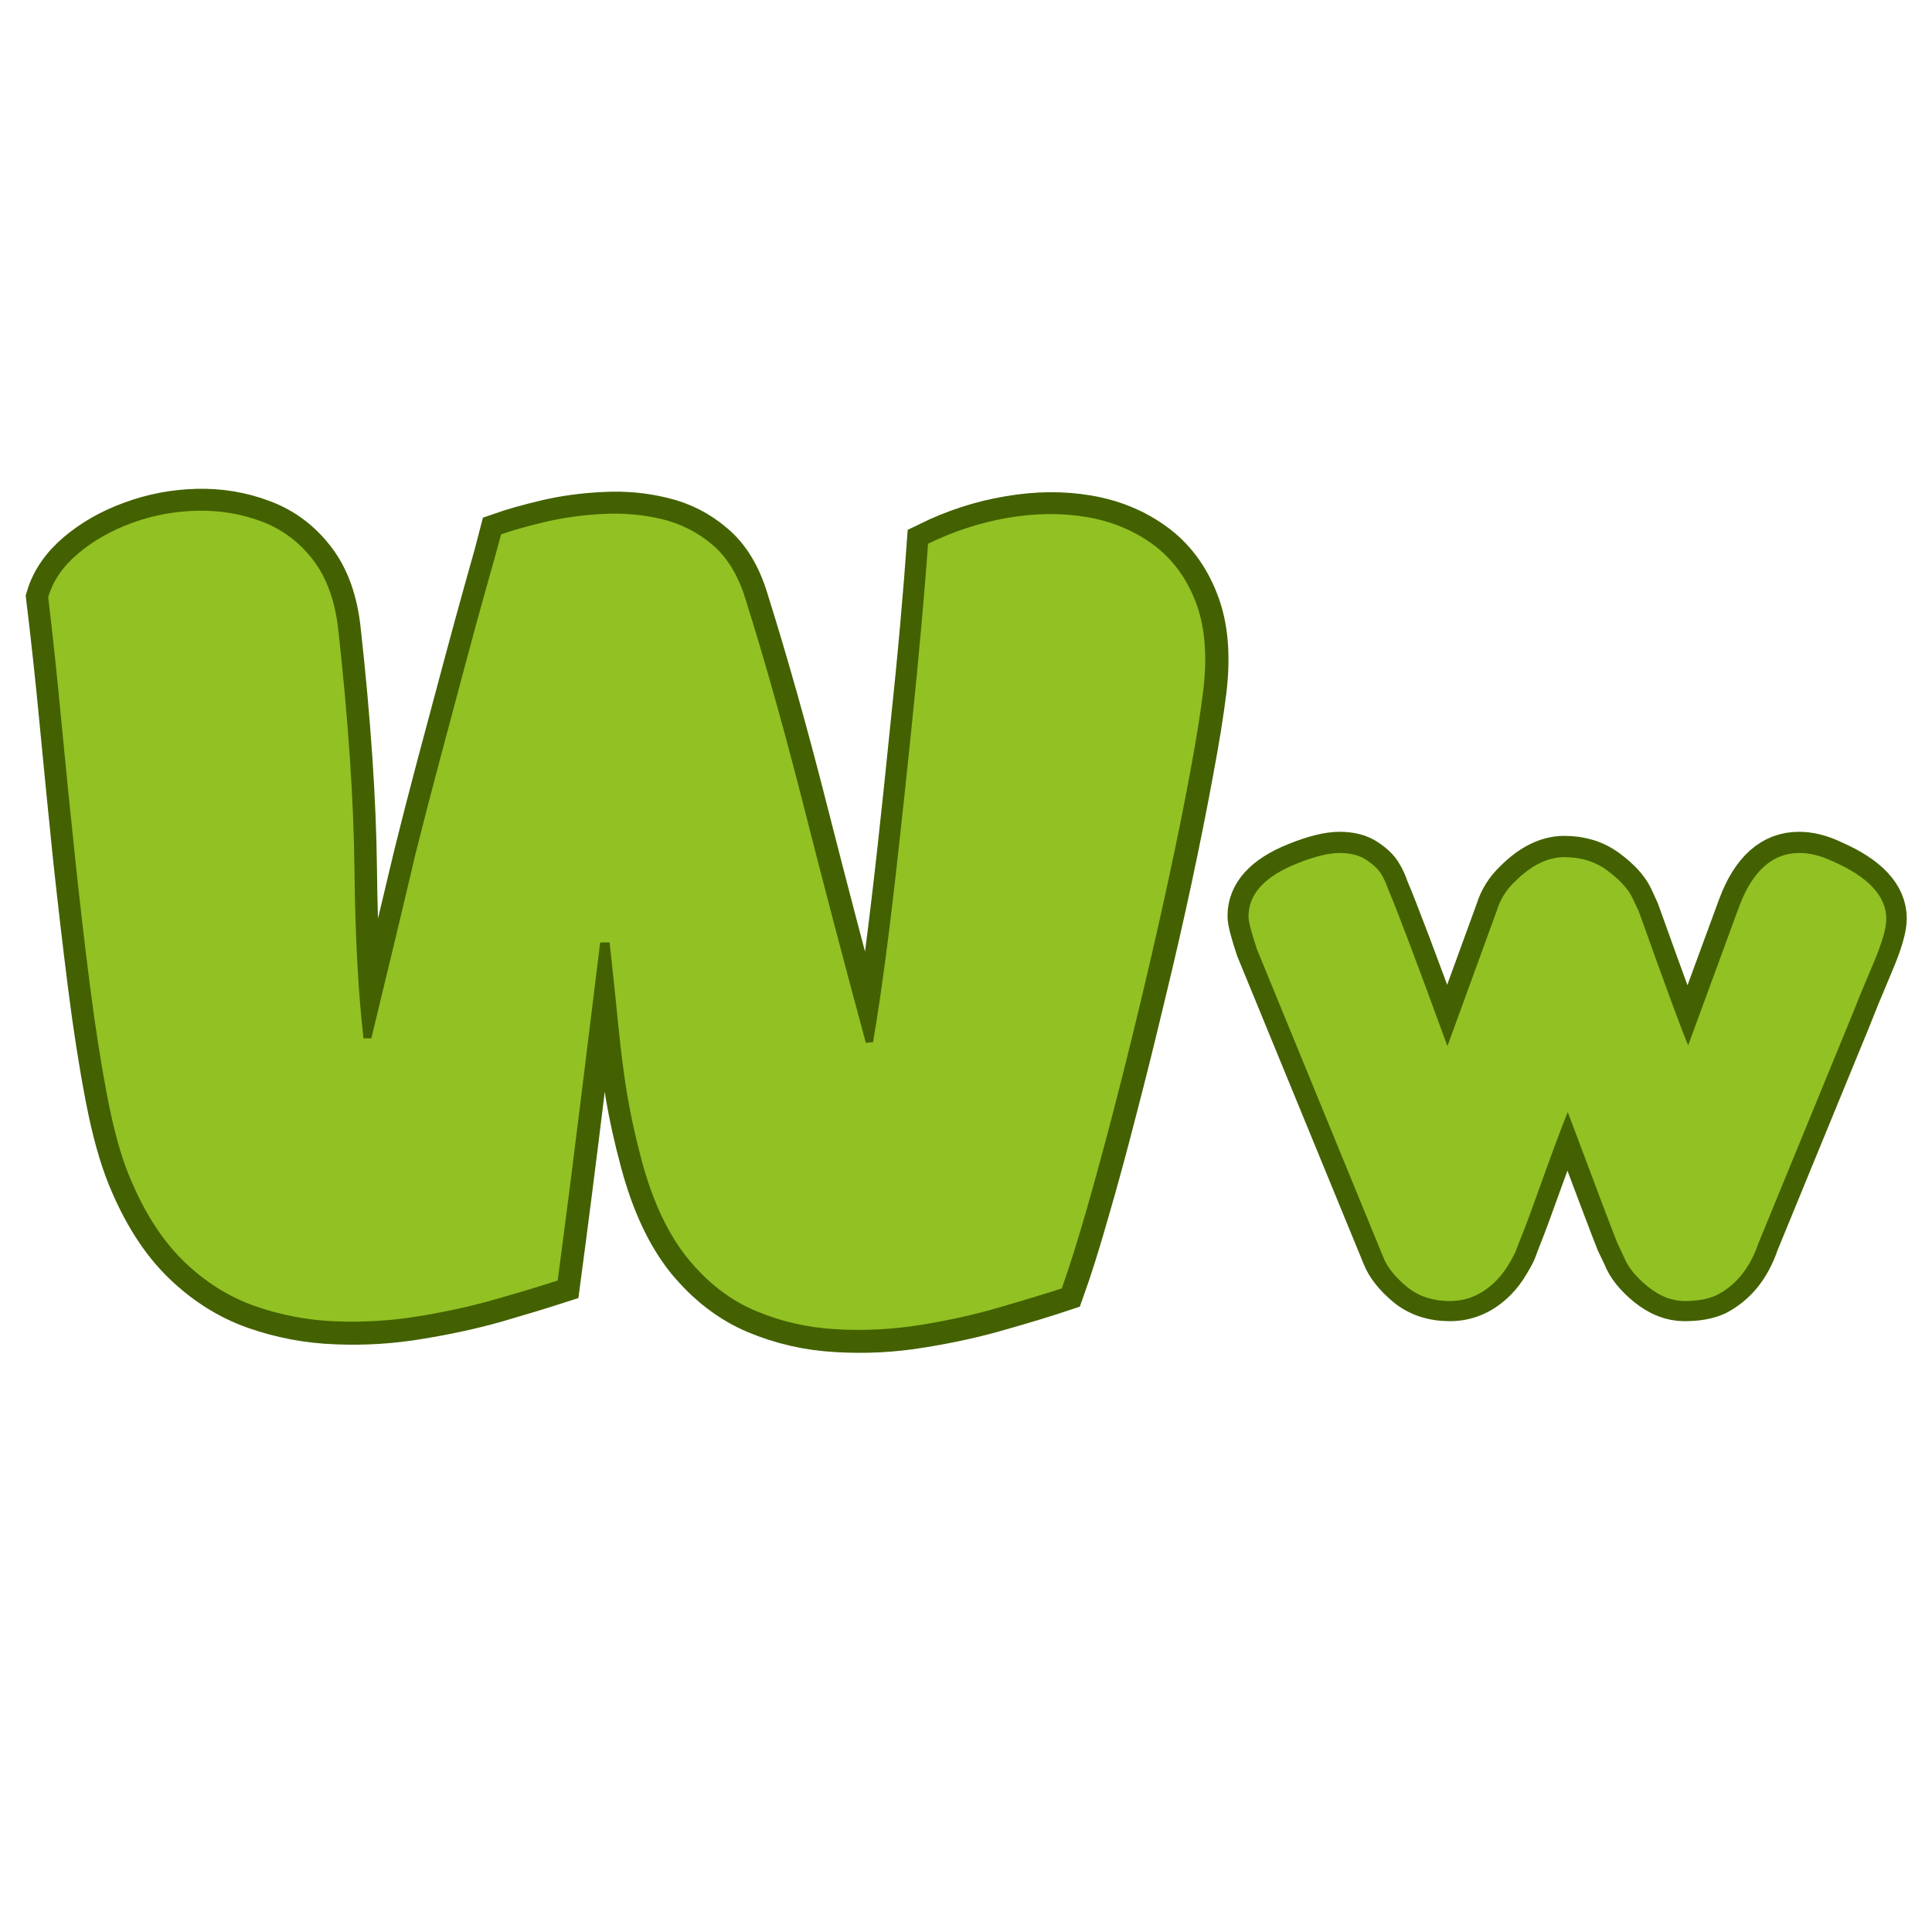 <svg xmlns="http://www.w3.org/2000/svg" xmlns:xlink="http://www.w3.org/1999/xlink" width="500" zoomAndPan="magnify" viewBox="0 0 375 375" height="500" preserveAspectRatio="xMidYMid meet" version="1.0"><defs><g/></defs><path stroke-linecap="butt" transform="matrix(0.537, 0, 0, 0.537, -24.725, 56.284)" fill="none" stroke-linejoin="miter" d="M 381.793 91.855 C 391.105 87.276 400.722 84.153 410.652 82.485 C 420.647 80.746 430.133 80.644 439.088 82.172 C 448.115 83.701 456.065 86.963 462.944 91.964 C 469.882 96.966 475.058 103.838 478.466 112.589 C 481.931 121.266 482.906 131.961 481.378 144.672 C 480.409 152.658 478.808 162.552 476.587 174.36 C 474.432 186.095 471.899 198.799 468.98 212.478 C 466.068 226.092 462.872 240.048 459.399 254.353 C 455.999 268.659 452.527 282.622 448.981 296.228 C 445.509 309.769 442.145 322.131 438.876 333.313 C 435.688 344.495 432.768 353.763 430.133 361.123 C 423.668 363.278 416.032 365.608 407.215 368.105 C 398.392 370.675 388.95 372.757 378.881 374.351 C 368.879 376.018 358.745 376.542 348.465 375.916 C 338.259 375.363 328.532 373.135 319.301 369.248 C 310.128 365.36 301.975 359.077 294.818 350.4 C 287.735 341.649 282.216 329.877 278.256 315.084 C 275.963 306.544 274.194 298.595 272.942 291.227 C 271.762 283.801 270.721 275.779 269.819 267.166 C 268.989 258.554 267.911 248.173 266.593 236.022 C 265.829 236.022 265.203 236.022 264.715 236.022 C 264.3 236.022 263.776 236.022 263.15 236.022 C 261.068 253.109 258.709 272.408 256.066 293.935 C 253.431 315.47 250.686 336.924 247.84 358.313 C 241.383 360.395 233.848 362.688 225.235 365.185 C 216.623 367.617 207.392 369.633 197.527 371.228 C 187.67 372.895 177.704 373.521 167.635 373.106 C 157.567 372.757 147.775 370.915 138.26 367.581 C 128.818 364.254 120.206 358.801 112.423 351.229 C 104.648 343.658 98.118 333.415 92.84 320.5 C 89.79 313.067 87.11 303.385 84.825 291.438 C 82.531 279.492 80.449 266.125 78.571 251.332 C 76.7 236.546 74.894 221.054 73.155 204.878 C 71.487 188.629 69.893 172.518 68.364 156.546 C 66.835 140.5 65.205 125.365 63.472 111.133 C 65.205 105.294 68.816 100.052 74.305 95.4 C 79.787 90.748 86.281 87.065 93.779 84.356 C 101.277 81.583 109.096 80.09 117.221 79.879 C 125.411 79.668 133.193 80.957 140.553 83.73 C 147.979 86.439 154.196 91.025 159.198 97.482 C 164.265 103.94 167.359 112.487 168.465 123.108 C 172.076 155.745 174.02 184.494 174.297 209.355 C 174.581 234.151 175.651 254.601 177.529 270.712 C 177.944 270.712 178.366 270.712 178.781 270.712 C 179.269 270.712 179.822 270.712 180.448 270.712 C 183.084 259.741 185.726 248.762 188.362 237.791 C 191.004 226.755 193.676 215.536 196.384 204.15 C 198.816 194.286 201.59 183.489 204.713 171.754 C 207.843 160.018 210.93 148.458 213.988 137.064 C 217.045 125.678 219.783 115.646 222.214 106.961 C 224.718 98.21 226.415 92.03 227.317 88.419 C 231.693 86.89 237.109 85.368 243.567 83.84 C 250.031 82.311 256.904 81.372 264.191 81.022 C 271.486 80.607 278.533 81.233 285.34 82.9 C 292.212 84.495 298.327 87.589 303.671 92.168 C 309.087 96.682 313.12 103.285 315.756 111.962 C 322.978 134.946 330.061 160.084 337.006 187.377 C 343.952 214.67 351.377 243.004 359.298 272.379 C 359.851 272.241 360.718 272.168 361.904 272.168 C 363.426 263.417 364.991 252.897 366.585 240.609 C 368.187 228.247 369.752 215.121 371.274 201.231 C 372.802 187.275 374.266 173.421 375.649 159.669 C 377.112 145.917 378.357 133.177 379.398 121.441 C 380.439 109.633 381.24 99.776 381.793 91.855 Z M 381.793 91.855 " stroke="#436100" stroke-width="16" stroke-opacity="1" stroke-miterlimit="4"/><g fill="#91c123" fill-opacity="1"><g transform="translate(4.468, 253.741)"><g><path d="M 175.672 -148.203 C 180.66 -150.641 185.82 -152.316 191.156 -153.234 C 196.5 -154.148 201.586 -154.203 206.422 -153.391 C 211.254 -152.578 215.523 -150.82 219.234 -148.125 C 222.953 -145.426 225.727 -141.734 227.562 -137.047 C 229.395 -132.367 229.906 -126.625 229.094 -119.812 C 228.582 -115.539 227.738 -110.25 226.562 -103.938 C 225.395 -97.625 224.02 -90.805 222.438 -83.484 C 220.863 -76.16 219.16 -68.656 217.328 -60.969 C 215.504 -53.289 213.648 -45.812 211.766 -38.531 C 209.879 -31.258 208.07 -24.617 206.344 -18.609 C 204.613 -12.609 203.039 -7.625 201.625 -3.656 C 198.156 -2.539 194.055 -1.297 189.328 0.078 C 184.598 1.453 179.535 2.57 174.141 3.438 C 168.754 4.301 163.312 4.578 157.812 4.266 C 152.32 3.961 147.109 2.77 142.172 0.688 C 137.234 -1.395 132.859 -4.773 129.047 -9.453 C 125.234 -14.141 122.254 -20.453 120.109 -28.391 C 118.891 -32.961 117.945 -37.234 117.281 -41.203 C 116.625 -45.172 116.066 -49.469 115.609 -54.094 C 115.148 -58.727 114.566 -64.301 113.859 -70.812 C 113.453 -70.812 113.117 -70.812 112.859 -70.812 C 112.609 -70.812 112.332 -70.812 112.031 -70.812 C 110.906 -61.656 109.629 -51.301 108.203 -39.75 C 106.785 -28.207 105.312 -16.688 103.781 -5.188 C 100.32 -4.07 96.273 -2.852 91.641 -1.531 C 87.016 -0.207 82.055 0.883 76.766 1.75 C 71.473 2.613 66.129 2.941 60.734 2.734 C 55.348 2.535 50.109 1.547 45.016 -0.234 C 39.93 -2.016 35.301 -4.938 31.125 -9 C 26.957 -13.07 23.453 -18.566 20.609 -25.484 C 18.973 -29.453 17.547 -34.641 16.328 -41.047 C 15.109 -47.461 13.988 -54.641 12.969 -62.578 C 11.957 -70.516 10.992 -78.832 10.078 -87.531 C 9.16 -96.227 8.289 -104.875 7.469 -113.469 C 6.656 -122.07 5.797 -130.191 4.891 -137.828 C 5.797 -140.973 7.723 -143.789 10.672 -146.281 C 13.629 -148.781 17.117 -150.766 21.141 -152.234 C 25.16 -153.711 29.359 -154.504 33.734 -154.609 C 38.109 -154.711 42.281 -154.023 46.25 -152.547 C 50.219 -151.066 53.547 -148.598 56.234 -145.141 C 58.93 -141.68 60.586 -137.102 61.203 -131.406 C 63.141 -113.906 64.18 -98.488 64.328 -85.156 C 64.484 -71.832 65.07 -60.848 66.094 -52.203 C 66.289 -52.203 66.516 -52.203 66.766 -52.203 C 67.023 -52.203 67.305 -52.203 67.609 -52.203 C 69.035 -58.098 70.457 -63.992 71.875 -69.891 C 73.301 -75.797 74.727 -81.801 76.156 -87.906 C 77.477 -93.195 78.977 -99 80.656 -105.312 C 82.344 -111.625 84 -117.832 85.625 -123.938 C 87.25 -130.039 88.723 -135.43 90.047 -140.109 C 91.367 -144.785 92.285 -148.094 92.797 -150.031 C 95.141 -150.844 98.039 -151.656 101.5 -152.469 C 104.957 -153.281 108.645 -153.785 112.562 -153.984 C 116.477 -154.191 120.266 -153.863 123.922 -153 C 127.586 -152.133 130.867 -150.484 133.766 -148.047 C 136.672 -145.609 138.836 -142.047 140.266 -137.359 C 144.129 -125.047 147.914 -111.562 151.625 -96.906 C 155.344 -82.258 159.336 -67.051 163.609 -51.281 C 163.922 -51.383 164.379 -51.438 164.984 -51.438 C 165.797 -56.113 166.633 -61.758 167.5 -68.375 C 168.363 -74.988 169.203 -82.035 170.016 -89.516 C 170.836 -96.992 171.629 -104.422 172.391 -111.797 C 173.148 -119.172 173.812 -126.008 174.375 -132.312 C 174.938 -138.625 175.367 -143.922 175.672 -148.203 Z M 175.672 -148.203 "/></g></g></g><path stroke-linecap="butt" transform="matrix(0.38, 0, 0, 0.38, 239.654, 78.633)" fill="none" stroke-linejoin="miter" d="M 305.324 232.881 C 323.515 240.79 332.616 250.59 332.616 262.248 C 332.616 267.117 330.325 274.892 325.744 285.585 C 321.224 296.206 317.403 305.512 314.281 313.504 L 267.308 427.879 C 263.066 440.38 255.948 449.193 245.953 454.329 C 241.711 456.281 236.298 457.246 229.703 457.246 C 223.171 457.246 216.853 454.781 210.742 449.851 C 204.63 444.859 200.604 439.784 198.662 434.649 L 195.221 427.458 C 192.931 421.768 184.528 399.581 170.014 360.898 C 167.169 367.708 162.968 378.853 157.411 394.332 C 151.854 409.822 148.279 419.508 146.677 423.401 C 145.157 427.212 144.181 429.79 143.76 431.105 C 143.349 432.358 142.127 434.679 140.113 438.079 C 138.172 441.489 135.912 444.468 133.344 447.046 C 126.544 453.846 118.728 457.246 109.915 457.246 C 101.091 457.246 93.695 454.781 87.728 449.851 C 81.749 444.859 77.754 439.784 75.74 434.649 L 11.265 277.666 C 8.42 269.13 6.992 263.573 6.992 261.005 C 6.992 249.614 15.117 240.657 31.367 234.124 C 40.467 230.447 47.863 228.608 53.554 228.608 C 59.254 228.608 63.866 229.82 67.41 232.255 C 70.954 234.617 73.419 237.01 74.806 239.445 C 76.264 241.869 77.415 244.375 78.247 246.943 C 83.105 258.334 93.213 285.061 108.559 327.145 L 133.765 257.985 C 135.501 252.356 138.624 247.395 143.144 243.091 C 151.402 234.822 159.804 230.693 168.35 230.693 C 176.886 230.693 184.21 232.984 190.322 237.565 C 196.433 242.085 200.634 246.625 202.925 251.216 L 206.263 258.499 C 220.5 298.291 228.902 321.033 231.47 326.734 L 257.509 255.9 C 264.319 237.709 274.56 228.608 288.242 228.608 C 293.655 228.608 299.356 230.036 305.324 232.881 Z M 305.324 232.881 " stroke="#436100" stroke-width="21.333" stroke-opacity="1" stroke-miterlimit="4"/><g fill="#91c123" fill-opacity="1"><g transform="translate(239.897, 252.046)"><g><path d="M 115.844 -84.859 C 122.77 -81.828 126.234 -78.094 126.234 -73.656 C 126.234 -71.82 125.363 -68.875 123.625 -64.812 C 121.895 -60.758 120.438 -57.219 119.25 -54.188 L 101.406 -10.703 C 99.781 -5.941 97.078 -2.594 93.297 -0.656 C 91.672 0.102 89.613 0.484 87.125 0.484 C 84.633 0.484 82.227 -0.457 79.906 -2.344 C 77.582 -4.238 76.039 -6.16 75.281 -8.109 L 73.984 -10.875 C 73.117 -13.031 69.926 -21.469 64.406 -36.188 C 63.332 -33.582 61.738 -29.332 59.625 -23.438 C 57.52 -17.551 56.164 -13.875 55.562 -12.406 C 54.969 -10.945 54.586 -9.973 54.422 -9.484 C 54.266 -9.004 53.805 -8.113 53.047 -6.812 C 52.297 -5.52 51.43 -4.383 50.453 -3.406 C 47.859 -0.812 44.883 0.484 41.531 0.484 C 38.176 0.484 35.363 -0.457 33.094 -2.344 C 30.82 -4.238 29.312 -6.16 28.562 -8.109 L 4.062 -67.828 C 2.977 -71.066 2.438 -73.172 2.438 -74.141 C 2.438 -78.473 5.52 -81.883 11.688 -84.375 C 15.145 -85.781 17.953 -86.484 20.109 -86.484 C 22.273 -86.484 24.035 -86.02 25.391 -85.094 C 26.742 -84.176 27.691 -83.258 28.234 -82.344 C 28.773 -81.426 29.207 -80.477 29.531 -79.5 C 31.363 -75.176 35.203 -65.008 41.047 -49 L 50.625 -75.281 C 51.27 -77.445 52.457 -79.344 54.188 -80.969 C 57.32 -84.102 60.508 -85.672 63.75 -85.672 C 67 -85.672 69.785 -84.801 72.109 -83.062 C 74.441 -81.332 76.039 -79.602 76.906 -77.875 L 78.203 -75.125 C 83.609 -59.977 86.801 -51.32 87.781 -49.156 L 97.672 -76.094 C 100.266 -83.02 104.16 -86.484 109.359 -86.484 C 111.41 -86.484 113.57 -85.941 115.844 -84.859 Z M 115.844 -84.859 "/></g></g></g></svg>